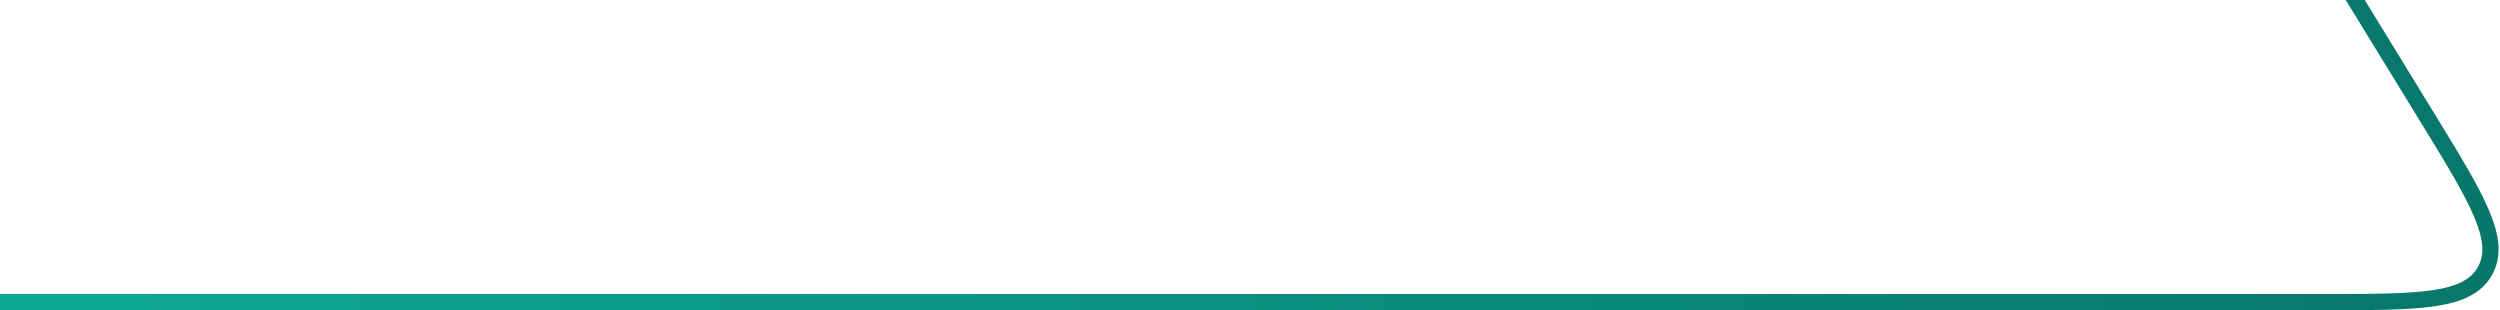 <svg width="1233" height="153" viewBox="0 0 1233 153" fill="none" xmlns="http://www.w3.org/2000/svg">
<path d="M1135.22 -43L1196.95 57.626C1221.76 98.078 1234.17 118.305 1225.58 133.652C1216.99 149 1193.26 149 1145.8 149H0" stroke="url(#paint0_linear_1_2441)" stroke-width="8"/>
<defs>
<linearGradient id="paint0_linear_1_2441" x1="-266.425" y1="53" x2="1253" y2="53" gradientUnits="userSpaceOnUse">
<stop stop-color="#0FB29F"/>
<stop offset="1" stop-color="#077669"/>
</linearGradient>
</defs>
</svg>
